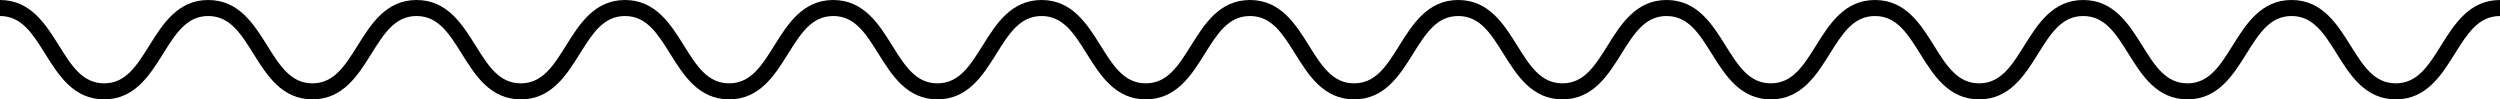 <?xml version="1.0" encoding="UTF-8" standalone="no"?>
<svg
   version="1.1"
   x="0px"
   y="0px"
   viewBox="0 0 312 12.4"
   xml:space="preserve"
   id="svg4"
   width="312"
   height="12.4"
   xmlns="http://www.w3.org/2000/svg"
   xmlns:svg="http://www.w3.org/2000/svg"><defs
     id="defs4" /><path
     id="path1"
     d="m 0,0 v 2 c 2.694,0 4.063,2.192 5.648,4.73 1.66,2.658 3.543,5.67 7.346,5.67 3.804,0 5.685,-3.014 7.346,-5.672 C 21.926,4.191 23.295,2 25.99,2 c 2.696,0 4.066,2.192 5.652,4.73 1.662,2.658 3.543,5.67 7.348,5.67 3.804,0 5.687,-3.012 7.348,-5.67 C 47.924,4.192 49.293,2 51.988,2 c 2.697,0 4.067,2.192 5.654,4.73 1.662,2.658 3.546,5.67 7.352,5.67 3.806,0 5.69,-3.012 7.352,-5.67 C 73.933,4.192 75.303,2 78,2 c 2.694,0 4.063,2.192 5.648,4.73 1.66,2.658 3.541,5.67 7.344,5.67 3.804,0 5.687,-3.014 7.348,-5.672 C 99.926,4.191 101.295,2 103.99,2 c 2.696,0 4.066,2.192 5.652,4.73 1.662,2.658 3.543,5.67 7.348,5.67 3.804,0 5.687,-3.012 7.348,-5.67 C 125.924,4.192 127.293,2 129.988,2 c 2.697,0 4.067,2.192 5.654,4.73 1.662,2.658 3.546,5.67 7.352,5.67 3.806,0 5.69,-3.012 7.352,-5.67 C 151.933,4.192 153.303,2 156,2 c 2.694,0 4.063,2.192 5.648,4.73 1.66,2.658 3.543,5.67 7.346,5.67 3.804,0 5.685,-3.014 7.346,-5.672 C 177.926,4.191 179.295,2 181.99,2 c 2.696,0 4.066,2.192 5.652,4.73 1.662,2.658 3.543,5.67 7.348,5.67 3.804,0 5.687,-3.012 7.348,-5.67 C 203.924,4.192 205.293,2 207.988,2 c 2.697,0 4.067,2.192 5.654,4.73 1.662,2.658 3.546,5.67 7.352,5.67 3.806,0 5.69,-3.012 7.352,-5.67 C 229.933,4.192 231.303,2 234,2 c 2.694,0 4.063,2.192 5.648,4.73 1.66,2.658 3.541,5.67 7.344,5.67 3.804,0 5.687,-3.014 7.348,-5.672 C 255.926,4.191 257.295,2 259.99,2 c 2.696,0 4.066,2.192 5.652,4.73 1.662,2.658 3.543,5.67 7.348,5.67 3.804,0 5.687,-3.012 7.348,-5.67 C 281.924,4.192 283.293,2 285.988,2 c 2.697,0 4.067,2.192 5.654,4.73 1.662,2.658 3.546,5.67 7.352,5.67 3.806,0 5.69,-3.012 7.352,-5.67 C 307.933,4.192 309.303,2 312,2 V 0 c -3.806,0 -5.69,3.012 -7.352,5.67 -1.587,2.538 -2.957,4.73 -5.654,4.73 -2.697,0 -4.067,-2.192 -5.654,-4.73 C 291.678,3.012 289.794,0 285.988,0 c -3.804,0 -5.687,3.012 -7.348,5.67 -1.586,2.538 -2.956,4.73 -5.65,4.73 -2.696,0 -4.064,-2.192 -5.65,-4.73 C 265.678,3.012 263.795,0 259.99,0 c -3.803,0 -5.687,3.012 -7.348,5.67 -1.586,2.538 -2.954,4.73 -5.648,4.73 -2.694,0 -4.063,-2.192 -5.648,-4.73 C 239.686,3.012 237.803,0 234,0 c -3.806,0 -5.688,3.012 -7.35,5.67 -1.587,2.538 -2.959,4.73 -5.656,4.73 -2.697,0 -4.067,-2.192 -5.654,-4.73 C 213.678,3.012 211.794,0 207.988,0 c -3.804,0 -5.687,3.012 -7.348,5.67 -1.586,2.538 -2.956,4.73 -5.65,4.73 -2.696,0 -4.066,-2.192 -5.652,-4.73 C 187.676,3.012 185.795,0 181.99,0 c -3.803,0 -5.687,3.012 -7.348,5.67 -1.586,2.538 -2.954,4.73 -5.648,4.73 -2.694,0 -4.063,-2.192 -5.648,-4.73 C 161.686,3.012 159.803,0 156,0 c -3.806,0 -5.69,3.012 -7.352,5.67 -1.587,2.538 -2.957,4.73 -5.654,4.73 -2.697,0 -4.067,-2.192 -5.654,-4.73 C 135.678,3.012 133.794,0 129.988,0 c -3.804,0 -5.687,3.012 -7.348,5.67 -1.586,2.538 -2.956,4.73 -5.65,4.73 -2.696,0 -4.064,-2.192 -5.65,-4.73 C 109.678,3.012 107.795,0 103.99,0 c -3.803,0 -5.687,3.012 -7.348,5.67 -1.586,2.538 -2.954,4.73 -5.648,4.73 -2.694,0 -4.063,-2.192 -5.648,-4.73 C 83.686,3.012 81.803,0 78,0 c -3.806,0 -5.688,3.012 -7.35,5.67 -1.587,2.538 -2.959,4.73 -5.656,4.73 -2.697,0 -4.067,-2.192 -5.654,-4.73 C 57.678,3.012 55.794,0 51.988,0 c -3.804,0 -5.687,3.012 -7.348,5.67 -1.586,2.538 -2.956,4.73 -5.65,4.73 -2.696,0 -4.066,-2.192 -5.652,-4.73 C 31.676,3.012 29.795,0 25.99,0 22.187,0 20.303,3.012 18.643,5.67 17.057,8.208 15.689,10.4 12.994,10.4 10.3,10.4 8.931,8.208 7.346,5.67 5.686,3.012 3.803,0 0,0 Z" /></svg>

